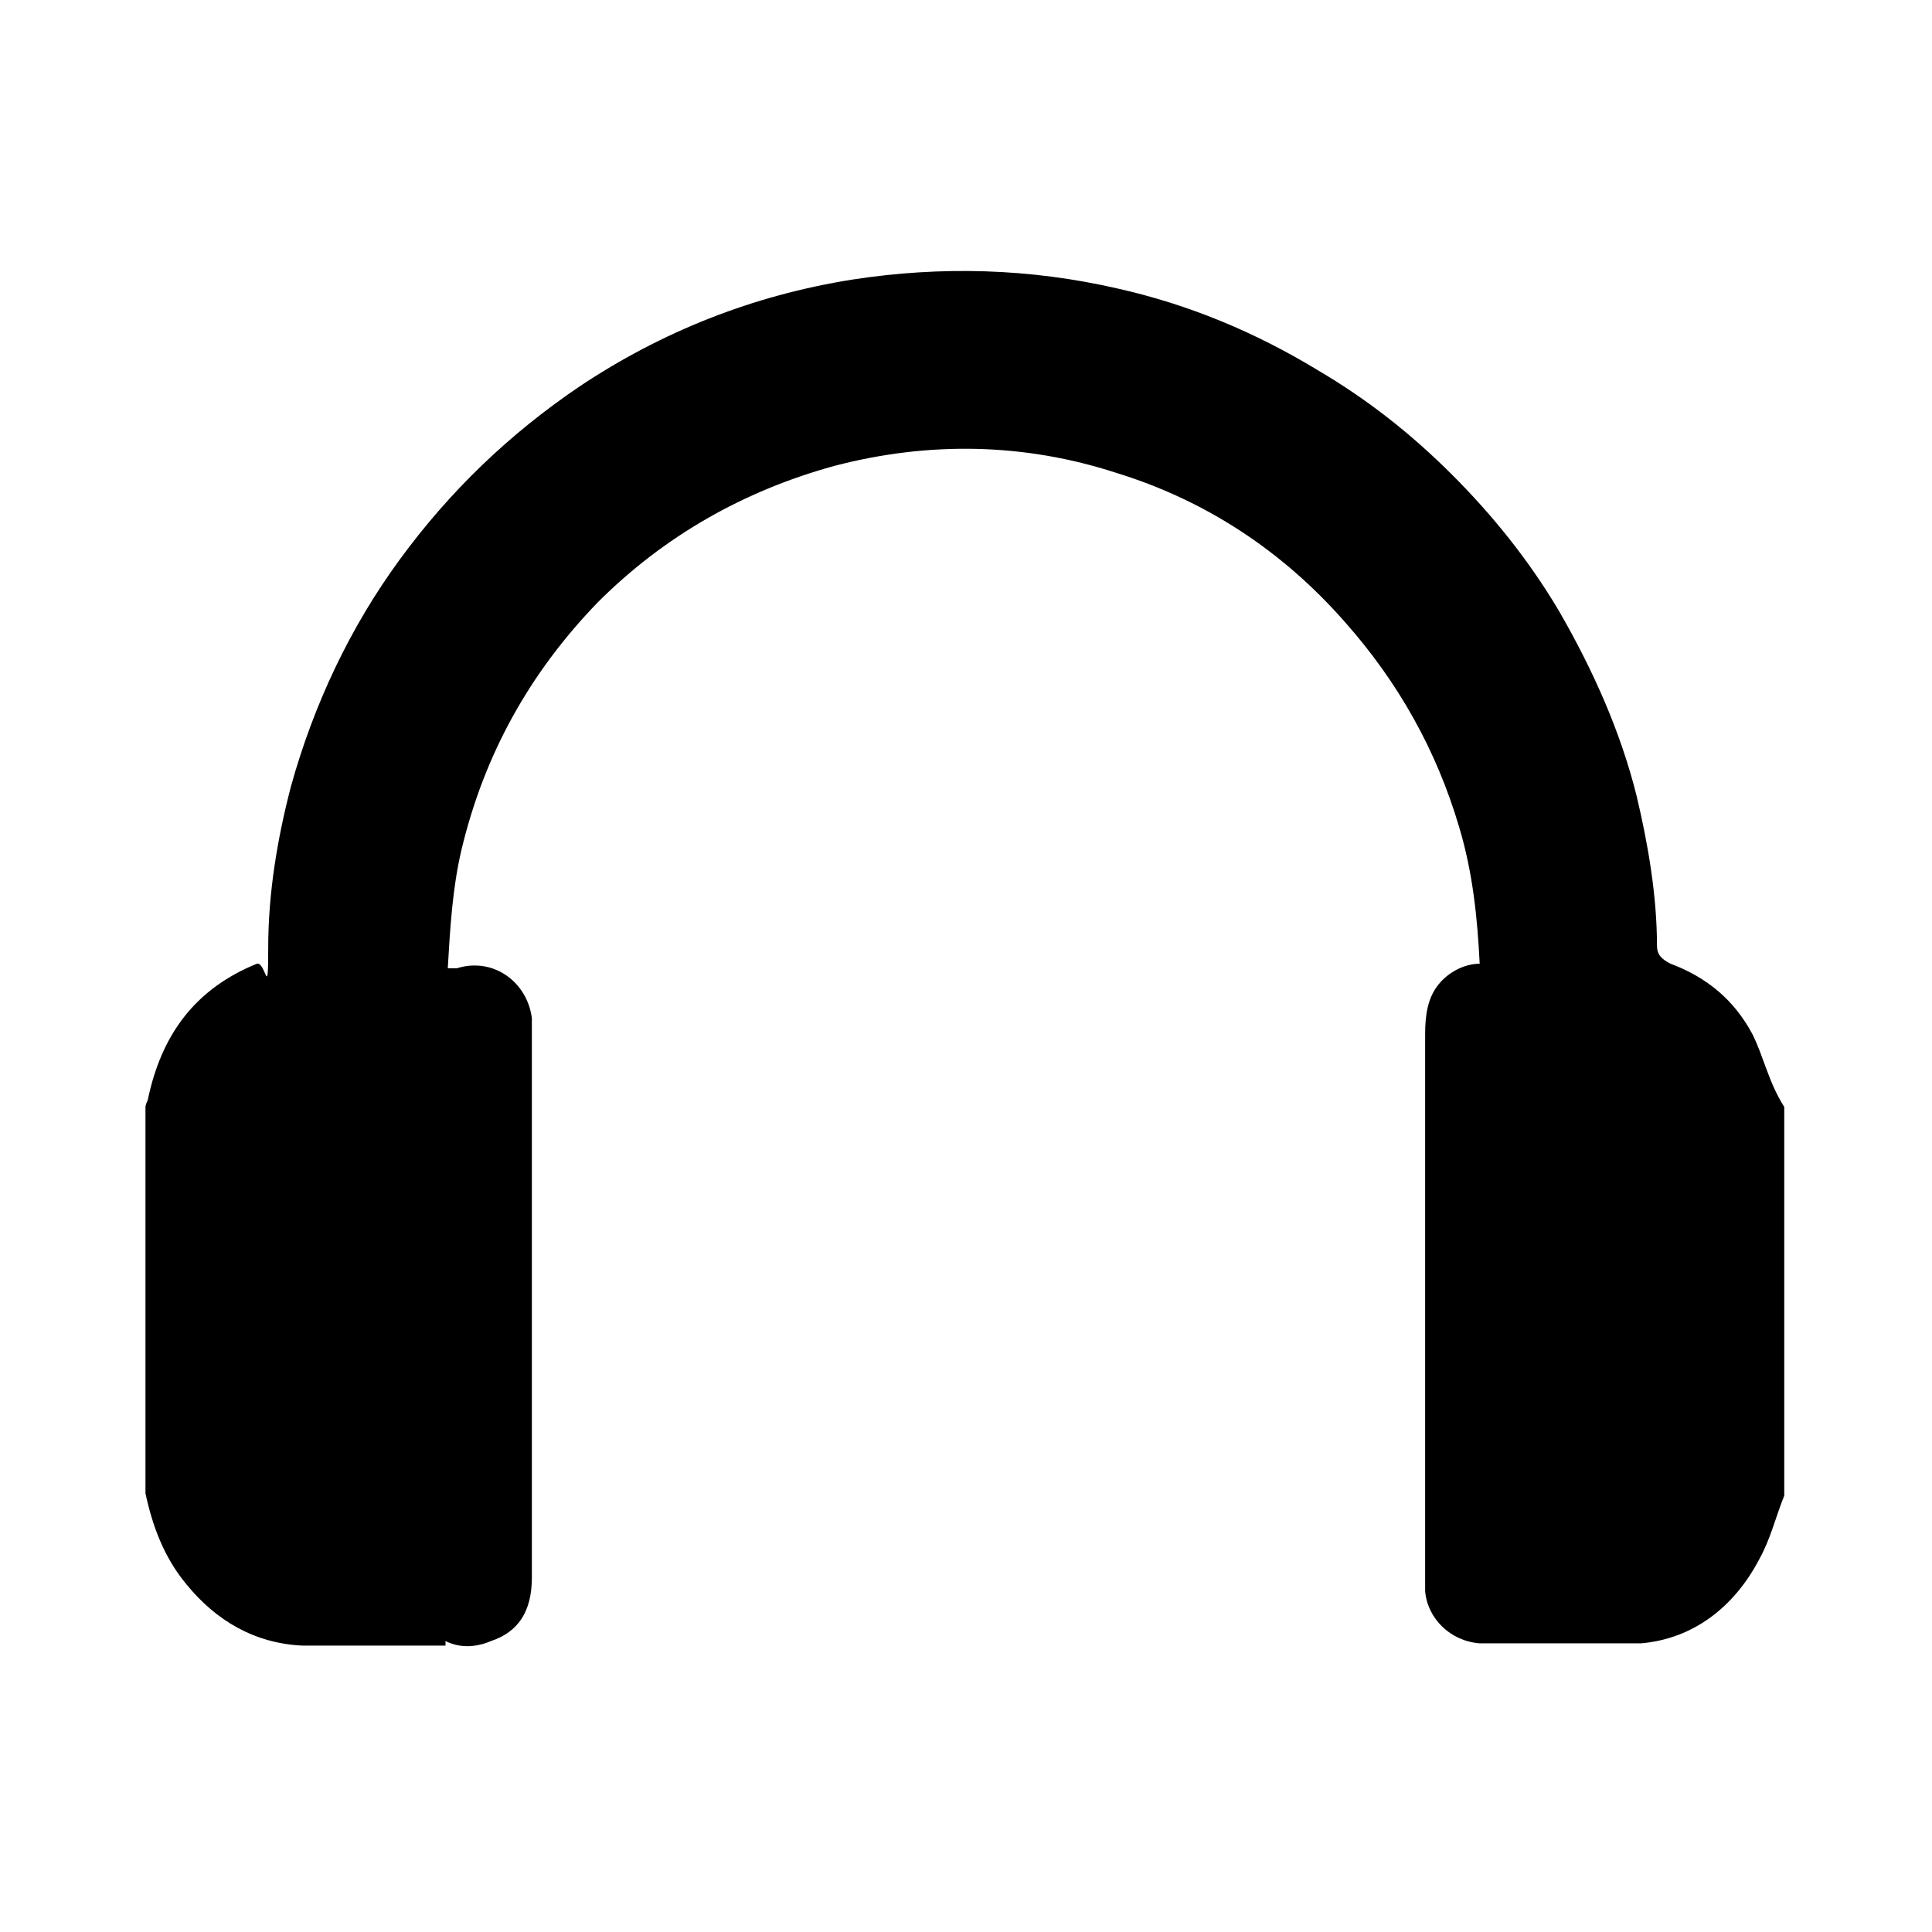 <?xml version="1.0" encoding="UTF-8"?>
<svg id="Layer_1" data-name="Layer 1" xmlns="http://www.w3.org/2000/svg" version="1.1" viewBox="0 0 85 85">
  <defs>
    <style>
      .cls-1 {
        fill: #000;
        stroke-width: 0px;
      }
    </style>
  </defs>
  <path class="cls-1" d="M77.1,45.5c-.8-1.5-2-2.5-3.6-3.1-.4-.2-.6-.4-.6-.8,0-2.2-.4-4.5-.9-6.6-.7-2.8-1.9-5.5-3.4-8.1-1.3-2.2-2.9-4.2-4.7-6-1.8-1.8-3.7-3.3-5.9-4.6-2.8-1.7-5.7-2.9-8.8-3.6-3.9-.9-7.8-1-11.7-.4-4.4.7-8.4,2.3-12,4.7-3.1,2.1-5.7,4.6-7.9,7.6s-3.8,6.4-4.8,10c-.6,2.3-1,4.7-1,7.1s-.1.6-.5.7c-2.7,1.1-4.2,3.1-4.8,6,0,0-.1.2-.1.3v17c.3,1.4.8,2.8,1.8,4,1.3,1.6,3,2.6,5.1,2.7,2,0,4,0,6,0s.2,0,.3,0v-.2c.6.3,1.3.3,2,0,1.2-.4,1.8-1.3,1.8-2.8v-24.6c-.2-1.6-1.7-2.7-3.3-2.2-.1,0-.2,0-.4,0,.1-1.7.2-3.5.6-5.2,1-4.2,3-7.8,6-10.9,2.9-2.9,6.4-4.9,10.4-6,4.2-1.1,8.4-1,12.4.3,3.9,1.2,7.3,3.4,10.1,6.6,2.3,2.6,4,5.6,5,9,.6,2,.8,4,.9,6-.7,0-1.4.4-1.8.9-.5.6-.6,1.4-.6,2.2v24.5c.1,1.2,1.1,2.2,2.4,2.3h.7c2.2,0,4.3,0,6.4,0,2.3-.2,4.1-1.6,5.2-3.7.5-.9.7-1.8,1.1-2.8v-17.1c-.7-1.1-.9-2.2-1.4-3.2Z"/>
</svg>